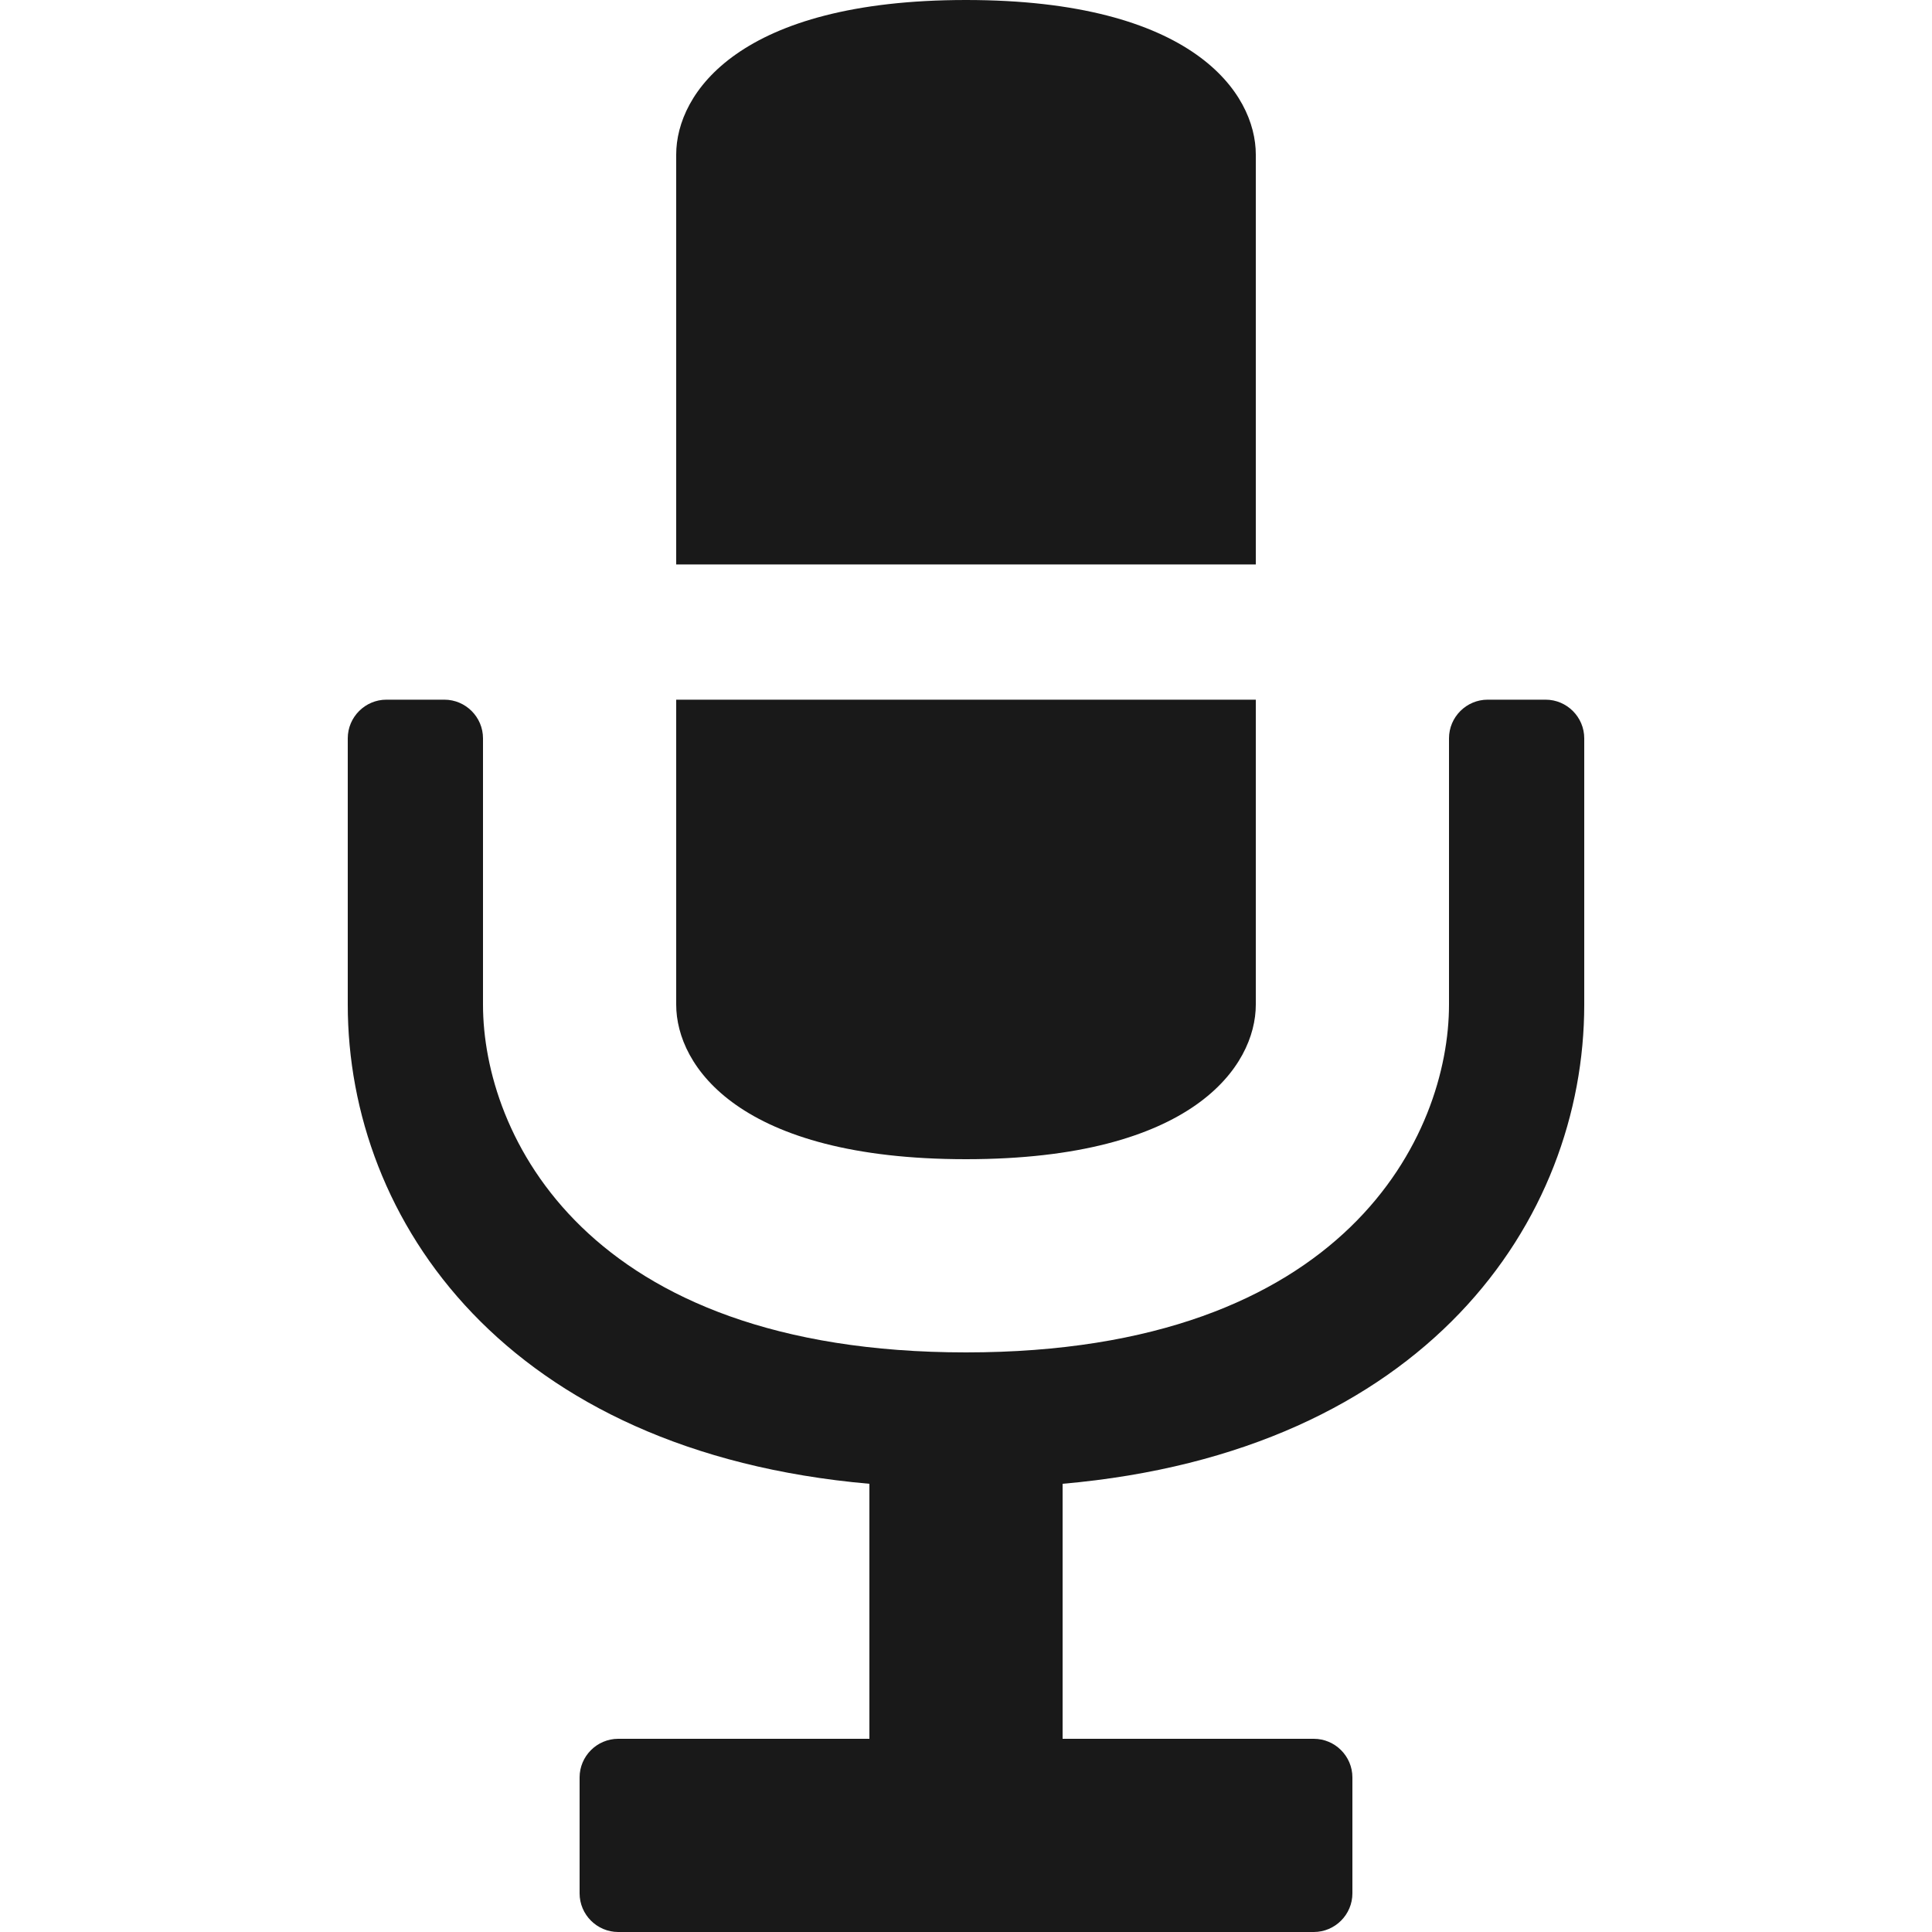 <?xml version="1.0" encoding="iso-8859-1"?>
<!-- Generator: Adobe Illustrator 18.1.1, SVG Export Plug-In . SVG Version: 6.00 Build 0)  -->
<svg xmlns="http://www.w3.org/2000/svg" xmlns:xlink="http://www.w3.org/1999/xlink" version="1.1" id="Capa_1" x="0px" y="0px" viewBox="0 0 100 100" style="enable-background:new 0 0 100 100;" xml:space="preserve" width="512px" height="512px">
<g>
	<g>
		<g>
			<path d="M80,36.215h-3c-1.1,0-2,0.9-2,2V52c0,6.686-5.266,18-25,18S25,58.686,25,52V38.215     c0-1.1-0.9-2-2-2h-3c-1.1,0-2,0.9-2,2V52c0,11.184,8.215,23.152,27,24.801V90H32c-1.1,0-2,0.898-2,2v6c0,1.1,0.9,2,2,2h36     c1.1,0,2-0.9,2-2v-6c0-1.102-0.9-2-2-2H55V76.801C73.785,75.152,82,63.184,82,52V38.215C82,37.115,81.1,36.215,80,36.215z" fill="#191919"/>
			<path d="M50,60c11.732,0,15-4.818,15-8V36.215H35V52C35,55.182,38.266,60,50,60z" fill="#191919"/>
			<path d="M65,8c0-3.184-3.268-8-15-8C38.266,0,35,4.816,35,8v21.215h30V8z" fill="#191919"/>
		</g>
	</g>
</g>
<g>
</g>
<g>
</g>
<g>
</g>
<g>
</g>
<g>
</g>
<g>
</g>
<g>
</g>
<g>
</g>
<g>
</g>
<g>
</g>
<g>
</g>
<g>
</g>
<g>
</g>
<g>
</g>
<g>
</g>
</svg>
